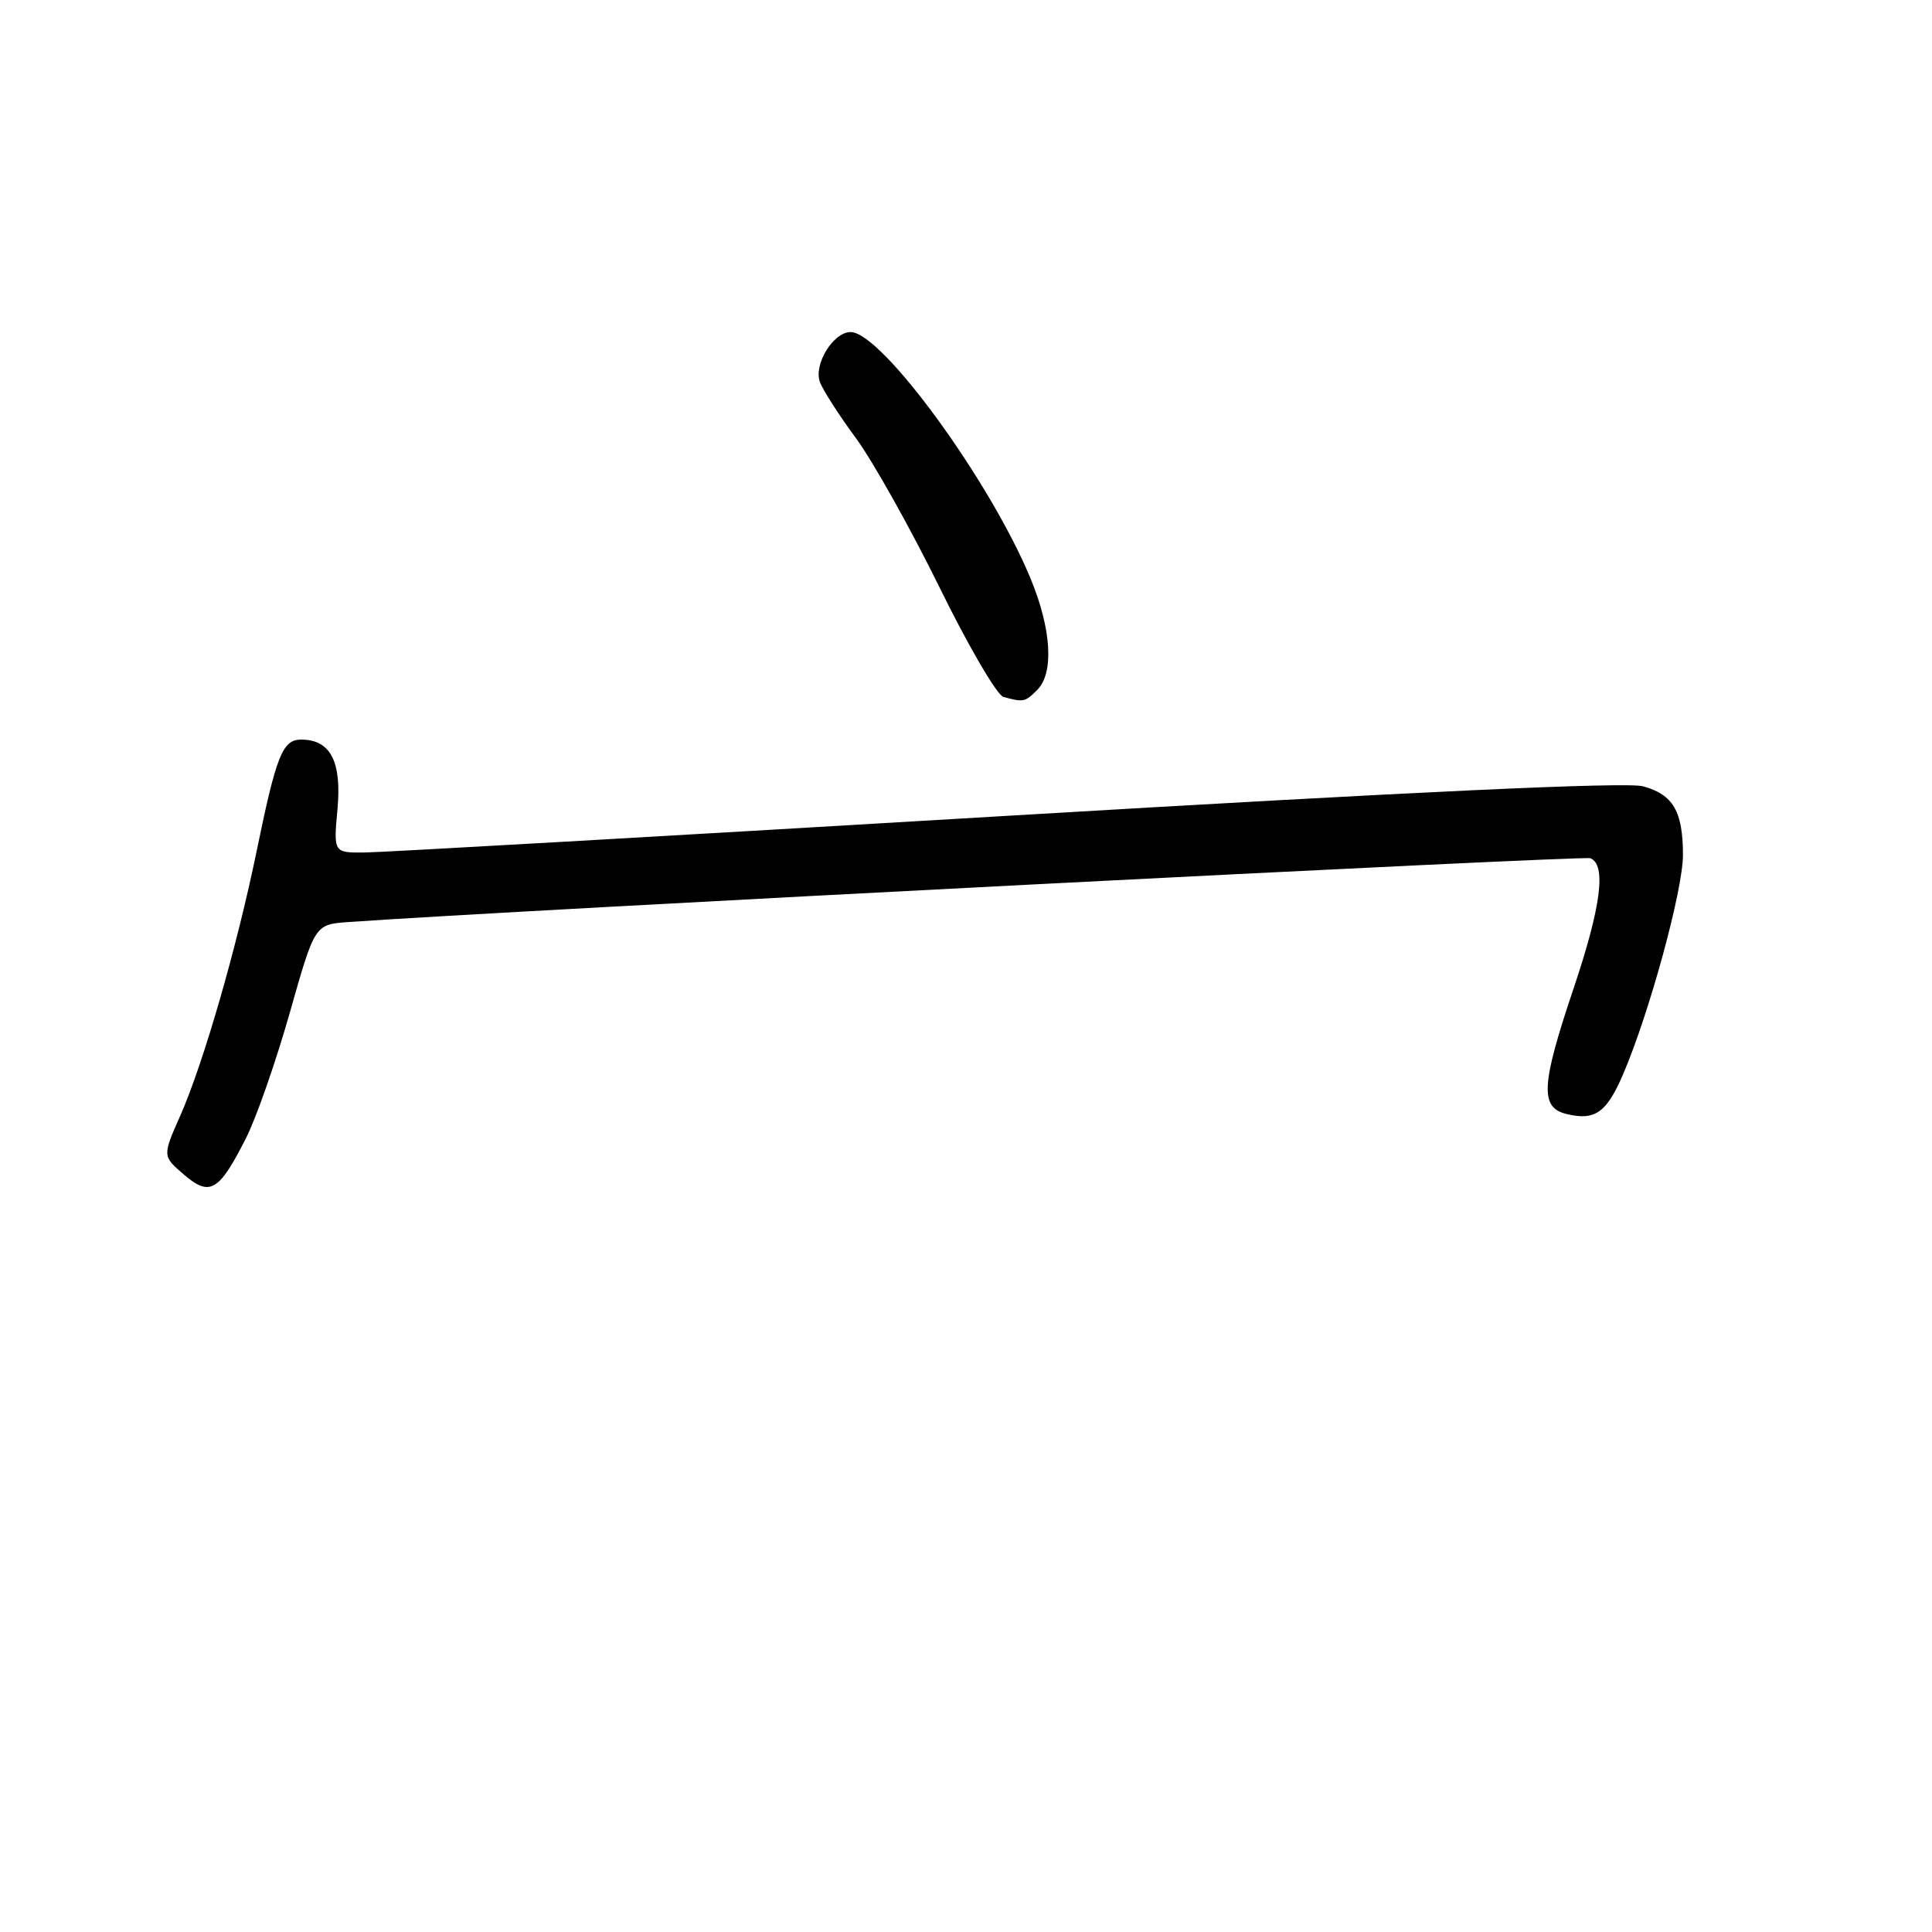 <?xml version="1.0" encoding="UTF-8" standalone="no"?>
<!DOCTYPE svg PUBLIC "-//W3C//DTD SVG 1.1//EN" "http://www.w3.org/Graphics/SVG/1.1/DTD/svg11.dtd" >
<svg xmlns="http://www.w3.org/2000/svg" xmlns:xlink="http://www.w3.org/1999/xlink" version="1.1" viewBox="0 0 256 256">
 <g >
 <path fill="currentColor"
d=" M 32.61 150.78 C 33.96 148.12 36.56 140.67 38.39 134.22 C 41.71 122.50 41.71 122.50 46.11 122.18 C 67.23 120.67 209.72 113.34 210.72 113.72 C 212.88 114.55 212.16 120.12 208.50 131.00 C 204.22 143.70 204.04 146.72 207.50 147.59 C 211.32 148.55 212.87 147.47 215.08 142.32 C 218.56 134.20 223.00 117.93 223.00 113.30 C 223.00 107.52 221.71 105.29 217.72 104.19 C 215.55 103.59 187.64 104.88 133.48 108.10 C 88.94 110.75 50.63 112.94 48.34 112.96 C 44.19 113.00 44.19 113.00 44.72 107.19 C 45.29 100.88 43.78 98.00 39.91 98.00 C 37.44 98.00 36.62 100.06 34.02 112.71 C 31.39 125.52 26.96 140.87 23.88 147.85 C 21.52 153.19 21.52 153.19 24.36 155.63 C 27.81 158.60 29.01 157.90 32.61 150.78 Z  M 137.43 91.43 C 139.67 89.19 139.34 83.43 136.58 76.72 C 131.25 63.78 116.83 44.00 112.71 44.00 C 110.42 44.00 107.79 48.27 108.64 50.61 C 109.01 51.65 111.16 55.00 113.41 58.05 C 115.66 61.11 120.63 69.98 124.46 77.77 C 128.28 85.56 132.11 92.12 132.96 92.35 C 135.63 93.07 135.82 93.03 137.43 91.43 Z "/>
</g>
</svg>